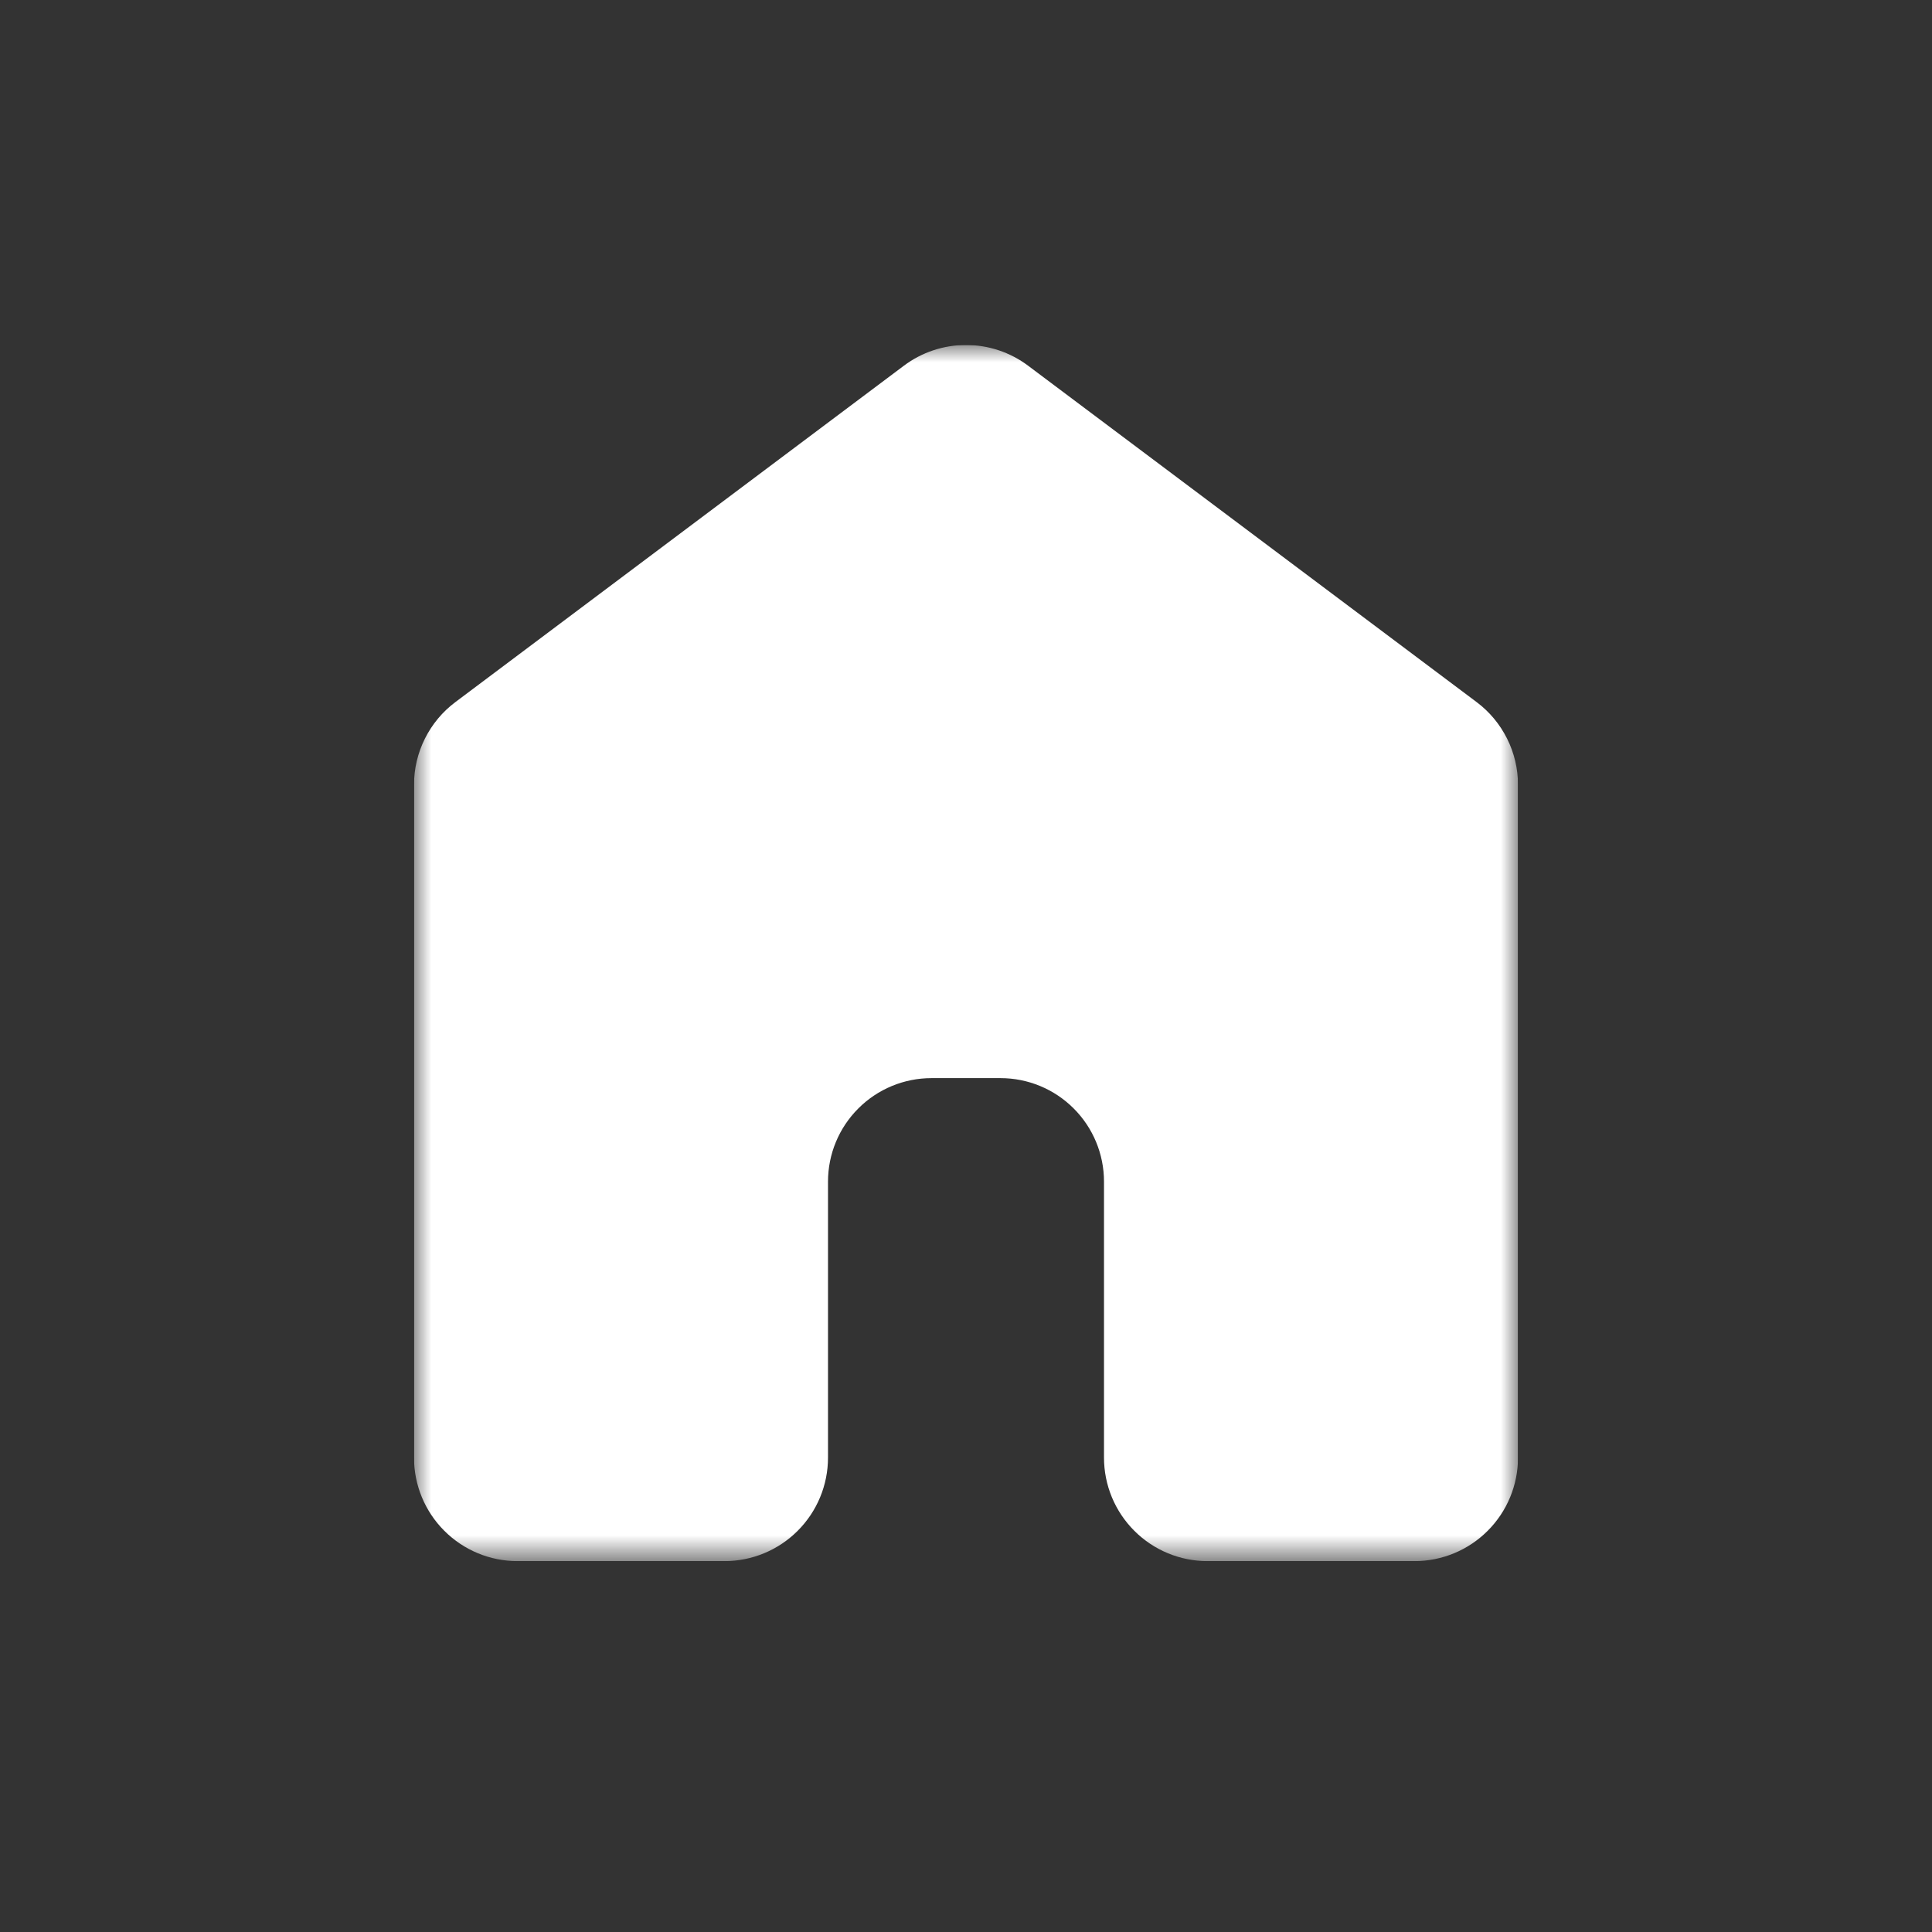 <svg width="56" height="56" viewBox="0 0 56 56" fill="none" xmlns="http://www.w3.org/2000/svg">
<rect x="0" y="0" width="56" height="56" fill="#333333" stroke="none"/>
<g clip-path="url(#clip0_679_348)">
<mask id="mask0_679_348" style="mask-type:luminance" maskUnits="userSpaceOnUse" x="12" y="10" width="32" height="36">
<path d="M44 10H12V45.25H44V10Z" fill="white"/>
</mask>
<g mask="url(#mask0_679_348)">
<path d="M12 42.25V22.75C12 22.284 12.108 21.825 12.317 21.408C12.525 20.992 12.827 20.629 13.2 20.35L26.2 10.6C26.719 10.21 27.351 10 28 10C28.649 10 29.281 10.21 29.8 10.6L42.8 20.35C43.173 20.629 43.475 20.992 43.683 21.408C43.892 21.825 44 22.284 44 22.75V42.25C44 43.046 43.684 43.809 43.121 44.371C42.559 44.934 41.796 45.25 41 45.25H35C34.204 45.25 33.441 44.934 32.879 44.371C32.316 43.809 32 43.046 32 42.25V34.25C32 33.454 31.684 32.691 31.121 32.129C30.559 31.566 29.796 31.25 29 31.25H27C26.204 31.25 25.441 31.566 24.879 32.129C24.316 32.691 24 33.454 24 34.25V42.25C24 43.046 23.684 43.809 23.121 44.371C22.559 44.934 21.796 45.25 21 45.25H15C14.204 45.25 13.441 44.934 12.879 44.371C12.316 43.809 12 43.046 12 42.25Z" fill="white"/>
</g>
</g>
<defs>
<clipPath id="clip0_679_348">
<rect width="32" height="35.25" fill="white" transform="translate(12 10)"/>
</clipPath>
</defs>
</svg>
